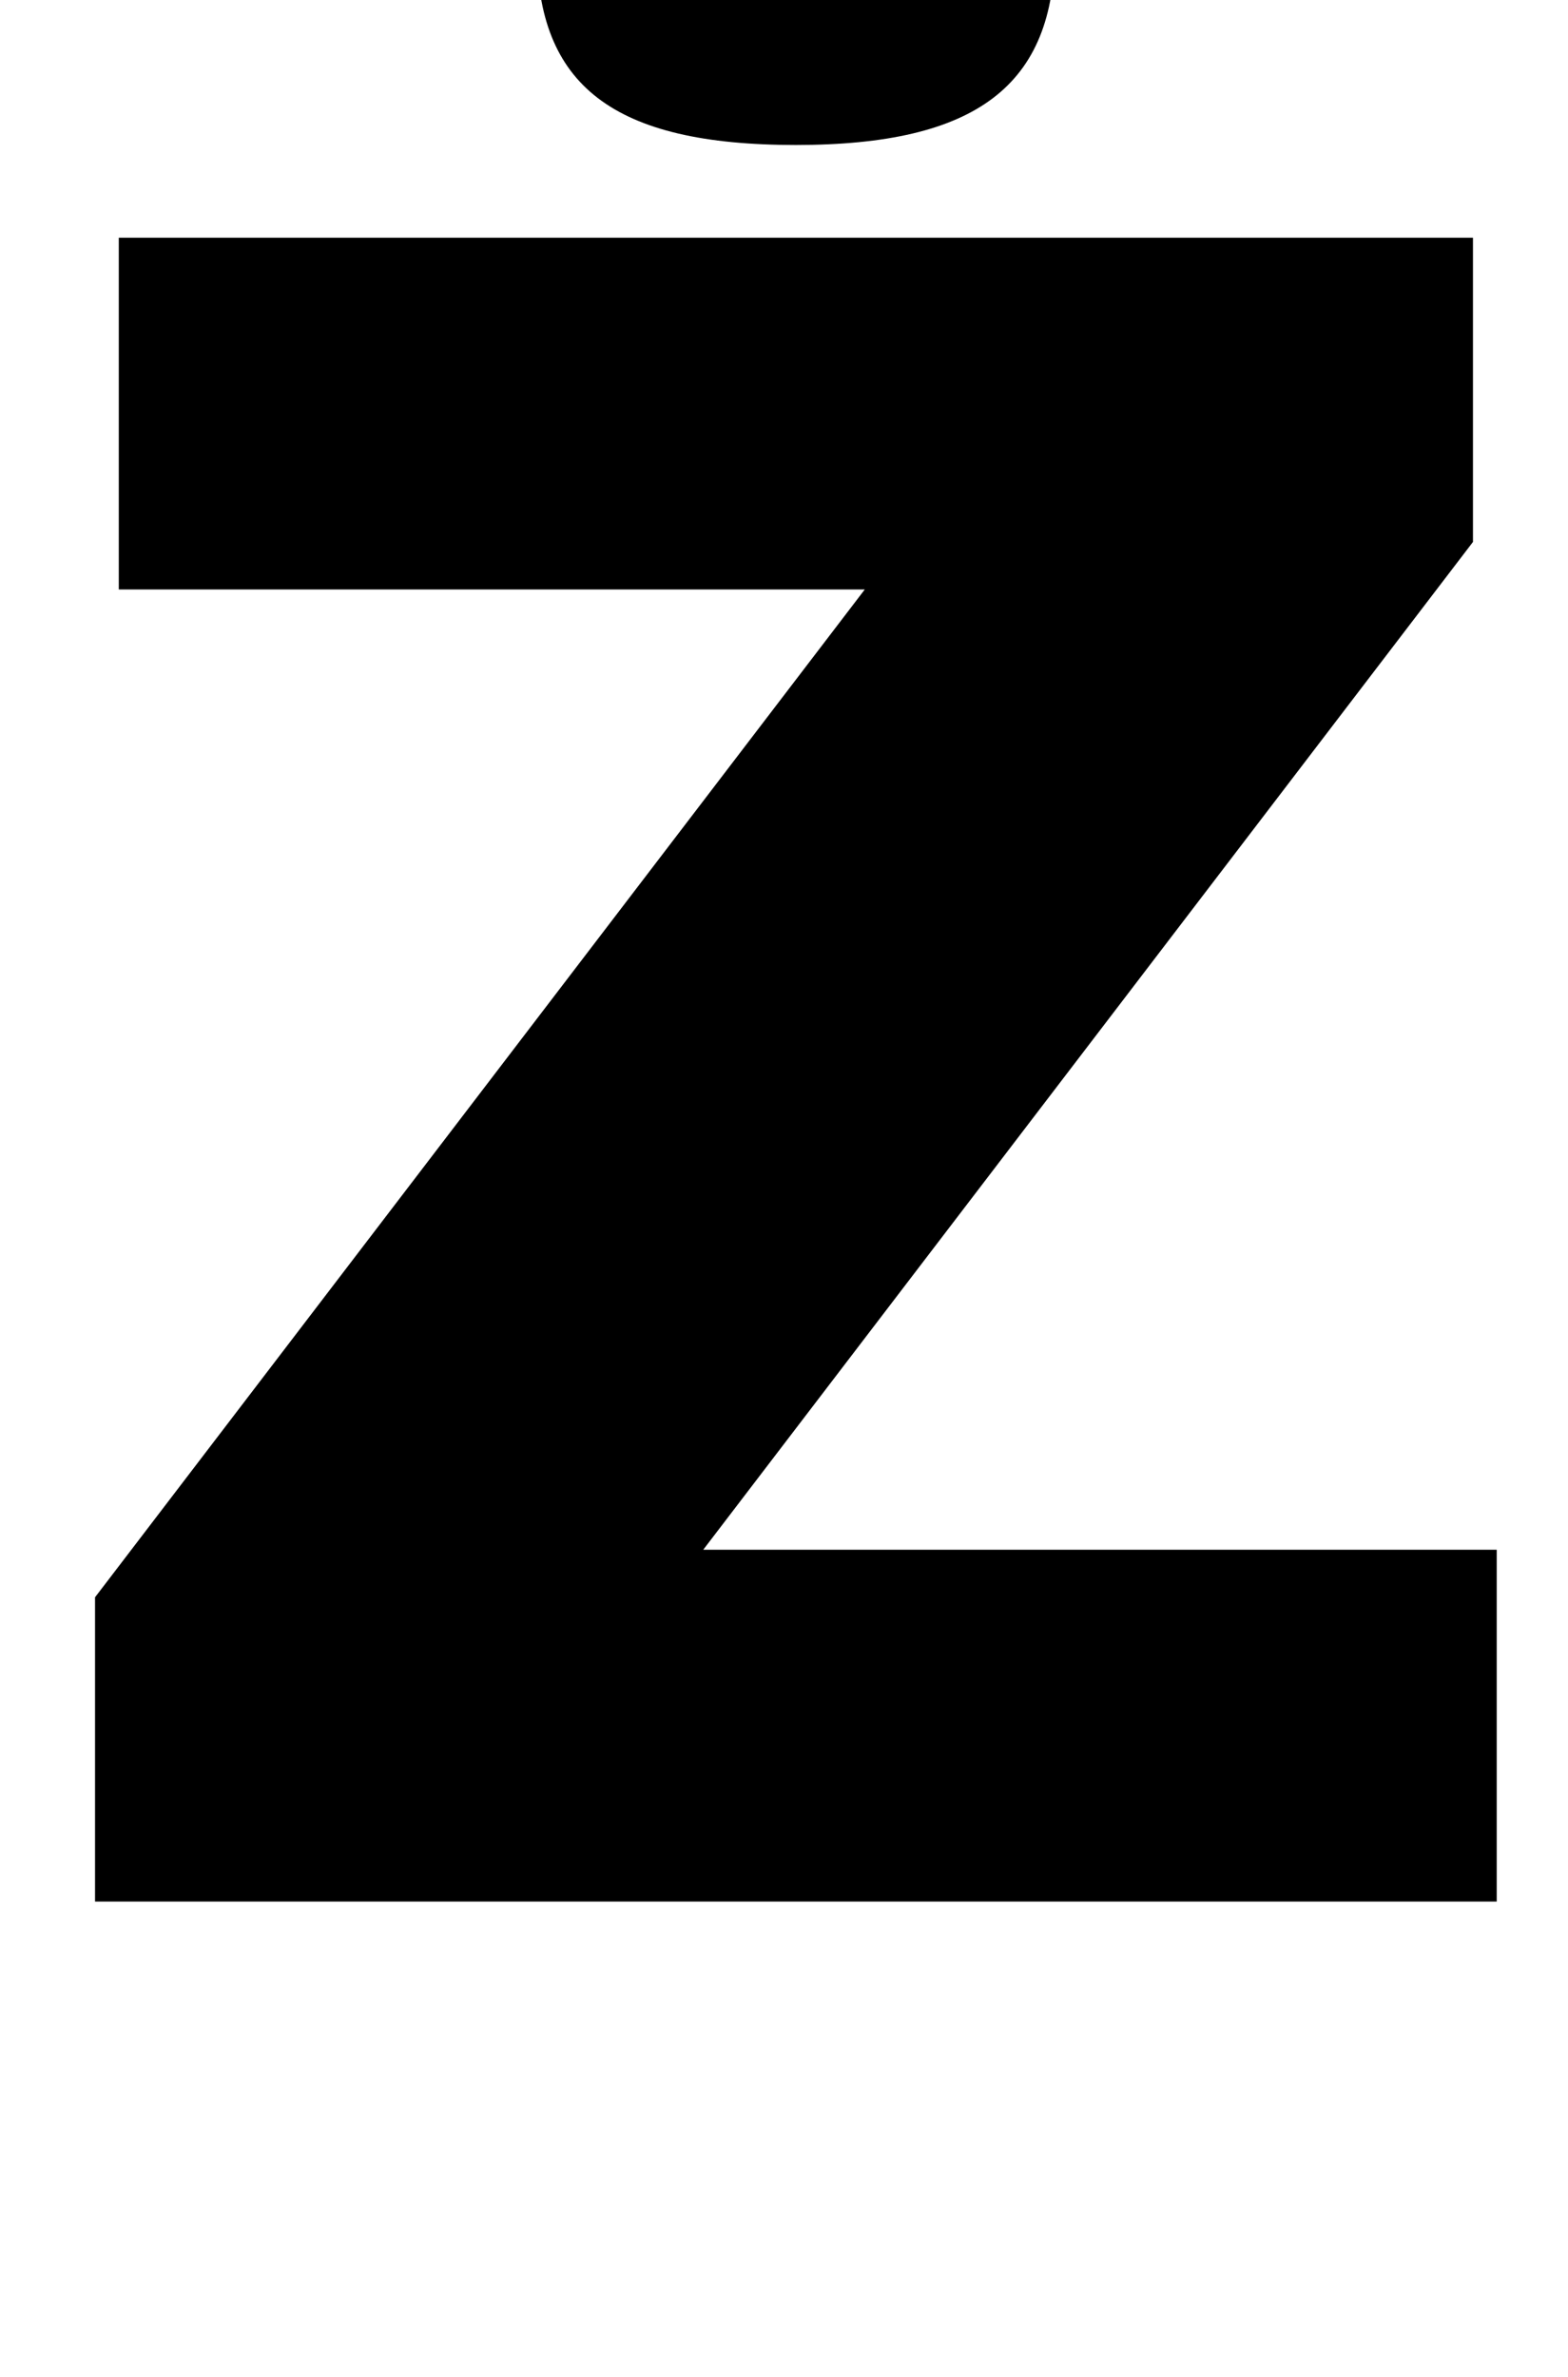 <?xml version="1.0" standalone="no"?>
<!DOCTYPE svg PUBLIC "-//W3C//DTD SVG 1.1//EN" "http://www.w3.org/Graphics/SVG/1.1/DTD/svg11.dtd" >
<svg xmlns="http://www.w3.org/2000/svg" xmlns:xlink="http://www.w3.org/1999/xlink" version="1.1" viewBox="-10 0 660 1000">
  <g transform="matrix(1 0 0 -1 0 800)">
   <path fill="currentColor"
d="M286 148h334v-148h-590v128l324 424h-314v148h570v-128zM325 906c76 0 109 -25 109 -84c0 -58 -33 -83 -109 -83c-77 0 -109 25 -109 83c0 59 32 84 109 84z" />
  </g>

</svg>
